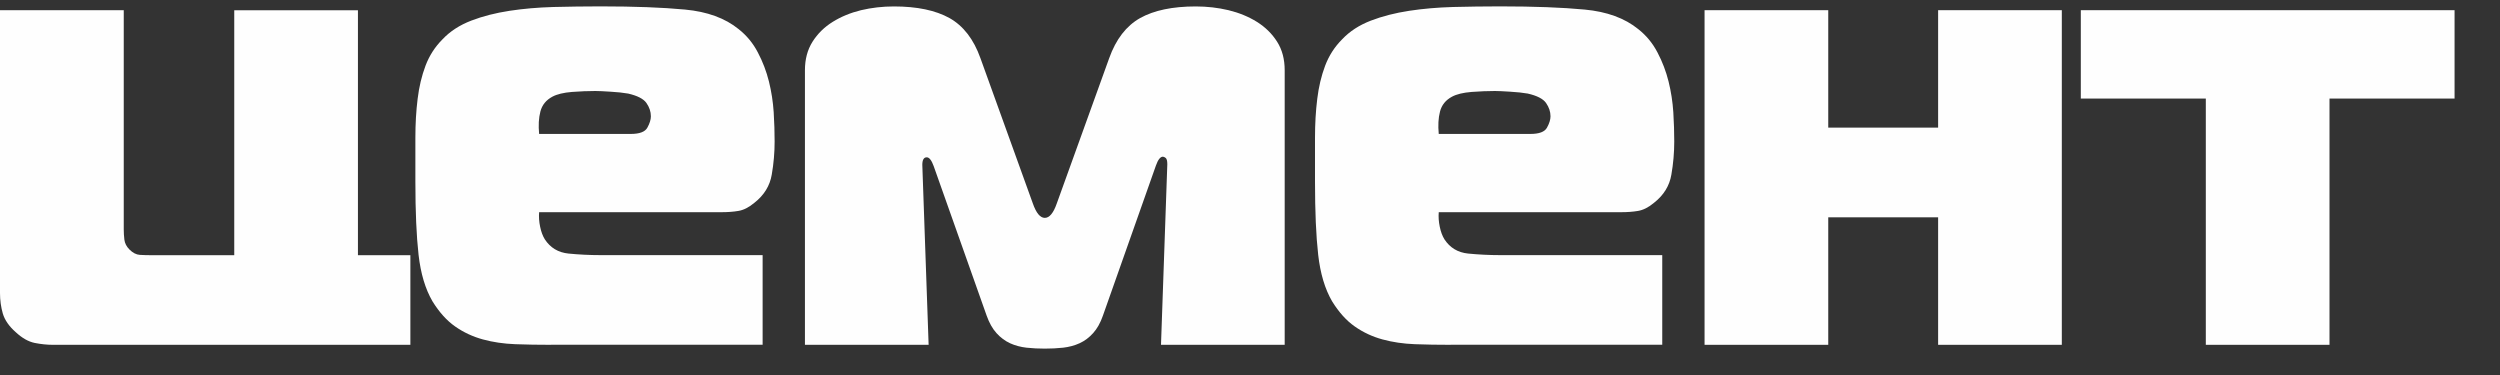 <svg width="40" height="6" viewBox="0 0 40 6" fill="none" xmlns="http://www.w3.org/2000/svg">
<rect x="0" y="0" width="40" height="6" fill="#333333" stroke="none"/>
<path d="M10.091 2.143C10.232 2.143 10.321 2.11 10.358 2.042C10.395 1.975 10.414 1.914 10.414 1.861C10.414 1.786 10.39 1.716 10.343 1.648C10.296 1.581 10.198 1.531 10.05 1.497C9.969 1.483 9.875 1.473 9.767 1.467C9.66 1.46 9.579 1.456 9.525 1.456C9.41 1.456 9.286 1.461 9.151 1.471C9.017 1.482 8.912 1.507 8.838 1.547C8.737 1.601 8.673 1.68 8.646 1.785C8.619 1.889 8.613 2.008 8.626 2.143H10.091L10.091 2.143ZM8.818 5.517C8.616 5.517 8.424 5.514 8.242 5.507C8.06 5.5 7.889 5.475 7.727 5.431C7.566 5.387 7.417 5.318 7.283 5.224C7.148 5.13 7.027 4.995 6.919 4.82C6.805 4.624 6.731 4.377 6.697 4.077C6.663 3.778 6.646 3.386 6.646 2.901C6.646 2.658 6.646 2.426 6.646 2.204C6.646 1.981 6.658 1.774 6.682 1.582C6.705 1.39 6.747 1.214 6.808 1.052C6.869 0.89 6.96 0.749 7.081 0.628C7.202 0.5 7.355 0.401 7.54 0.33C7.725 0.259 7.929 0.207 8.152 0.173C8.374 0.139 8.608 0.119 8.854 0.112C9.099 0.106 9.35 0.102 9.606 0.102C10.152 0.102 10.603 0.119 10.96 0.153C11.316 0.186 11.603 0.291 11.818 0.466C11.946 0.567 12.049 0.691 12.126 0.84C12.204 0.988 12.263 1.143 12.303 1.304C12.343 1.466 12.368 1.629 12.379 1.794C12.389 1.959 12.394 2.116 12.394 2.264C12.394 2.439 12.379 2.616 12.348 2.794C12.318 2.972 12.226 3.122 12.071 3.244C11.983 3.318 11.898 3.361 11.813 3.375C11.729 3.389 11.64 3.395 11.546 3.395H8.626C8.62 3.469 8.625 3.547 8.642 3.627C8.658 3.708 8.684 3.776 8.717 3.829C8.805 3.964 8.931 4.04 9.096 4.057C9.261 4.073 9.431 4.082 9.606 4.082H12.202V5.516H8.818L8.818 5.517Z" fill="#FEFEFE"/>
<path d="M17.646 5.052C17.606 5.167 17.554 5.259 17.49 5.33C17.426 5.401 17.354 5.455 17.273 5.492C17.192 5.529 17.104 5.552 17.01 5.563C16.916 5.573 16.818 5.578 16.717 5.578C16.616 5.578 16.518 5.573 16.424 5.563C16.33 5.552 16.242 5.529 16.161 5.492C16.081 5.455 16.008 5.401 15.944 5.33C15.88 5.259 15.828 5.167 15.787 5.052L14.939 2.658C14.905 2.564 14.868 2.517 14.828 2.517C14.781 2.517 14.757 2.557 14.757 2.638L14.858 5.517H12.879V1.123C12.879 0.948 12.919 0.797 13 0.668C13.081 0.54 13.188 0.434 13.323 0.35C13.458 0.266 13.609 0.204 13.777 0.163C13.946 0.123 14.121 0.103 14.303 0.103C14.673 0.103 14.969 0.165 15.192 0.289C15.414 0.414 15.579 0.628 15.687 0.931L16.525 3.254C16.579 3.409 16.643 3.486 16.717 3.486C16.791 3.486 16.855 3.409 16.909 3.254L17.747 0.931C17.855 0.628 18.02 0.414 18.242 0.289C18.464 0.165 18.761 0.103 19.131 0.103C19.313 0.103 19.488 0.123 19.656 0.163C19.825 0.204 19.976 0.266 20.111 0.35C20.245 0.434 20.353 0.54 20.434 0.668C20.515 0.796 20.555 0.948 20.555 1.123V5.517H18.576L18.677 2.628C18.677 2.574 18.668 2.541 18.651 2.527C18.634 2.514 18.619 2.507 18.606 2.507C18.566 2.507 18.528 2.554 18.495 2.648L17.646 5.052V5.052Z" fill="#FEFEFE"/>
<path d="M24.485 2.143C24.626 2.143 24.715 2.11 24.752 2.042C24.789 1.975 24.808 1.914 24.808 1.861C24.808 1.786 24.784 1.716 24.737 1.648C24.69 1.581 24.593 1.531 24.444 1.497C24.363 1.483 24.269 1.473 24.161 1.467C24.054 1.46 23.973 1.456 23.919 1.456C23.804 1.456 23.68 1.461 23.545 1.471C23.41 1.482 23.306 1.507 23.232 1.547C23.131 1.601 23.067 1.68 23.04 1.785C23.013 1.889 23.007 2.008 23.02 2.143H24.485L24.485 2.143ZM23.212 5.517C23.01 5.517 22.818 5.514 22.636 5.507C22.454 5.5 22.283 5.475 22.121 5.431C21.959 5.387 21.811 5.318 21.677 5.224C21.542 5.13 21.421 4.995 21.313 4.82C21.199 4.624 21.125 4.377 21.091 4.077C21.057 3.778 21.04 3.386 21.04 2.901C21.04 2.658 21.04 2.426 21.04 2.204C21.04 1.981 21.052 1.774 21.076 1.582C21.099 1.39 21.141 1.214 21.202 1.052C21.263 0.89 21.354 0.749 21.475 0.628C21.596 0.5 21.749 0.401 21.934 0.33C22.119 0.259 22.323 0.207 22.546 0.173C22.768 0.139 23.002 0.119 23.248 0.112C23.494 0.106 23.744 0.102 24 0.102C24.546 0.102 24.997 0.119 25.354 0.153C25.71 0.186 25.997 0.291 26.212 0.466C26.34 0.567 26.443 0.691 26.52 0.84C26.598 0.988 26.657 1.143 26.697 1.304C26.737 1.466 26.762 1.629 26.773 1.794C26.783 1.959 26.788 2.116 26.788 2.264C26.788 2.439 26.773 2.616 26.742 2.794C26.712 2.972 26.62 3.122 26.465 3.244C26.377 3.318 26.291 3.361 26.207 3.375C26.123 3.389 26.034 3.395 25.939 3.395H23.02C23.014 3.469 23.019 3.547 23.036 3.627C23.052 3.708 23.078 3.776 23.111 3.829C23.199 3.964 23.325 4.04 23.49 4.057C23.655 4.073 23.825 4.082 24 4.082H26.596V5.516H23.212L23.212 5.517Z" fill="#FEFEFE"/>
<path d="M31.01 5.517V3.477H29.252V5.517H27.273V0.163H29.252V2.042H31.01V0.163H32.989V5.517H31.01Z" fill="#FEFEFE"/>
<path d="M35.293 5.517V1.577H33.293V0.163H39.273V1.577H37.272V5.517H35.293Z" fill="#FEFEFE"/>
<path d="M0.848 5.517C0.754 5.517 0.657 5.507 0.555 5.487C0.454 5.466 0.353 5.409 0.252 5.315C0.145 5.221 0.076 5.121 0.045 5.017C0.015 4.912 -1.52588e-05 4.803 -1.52588e-05 4.689V0.163H1.98V3.668C1.98 3.722 1.983 3.778 1.99 3.835C1.997 3.892 2.024 3.945 2.071 3.992C2.125 4.046 2.18 4.074 2.237 4.078C2.295 4.081 2.35 4.083 2.404 4.083H3.748V0.164H5.727V4.083H6.566V5.517H0.848V5.517Z" fill="#FEFEFE"/>
</svg>

